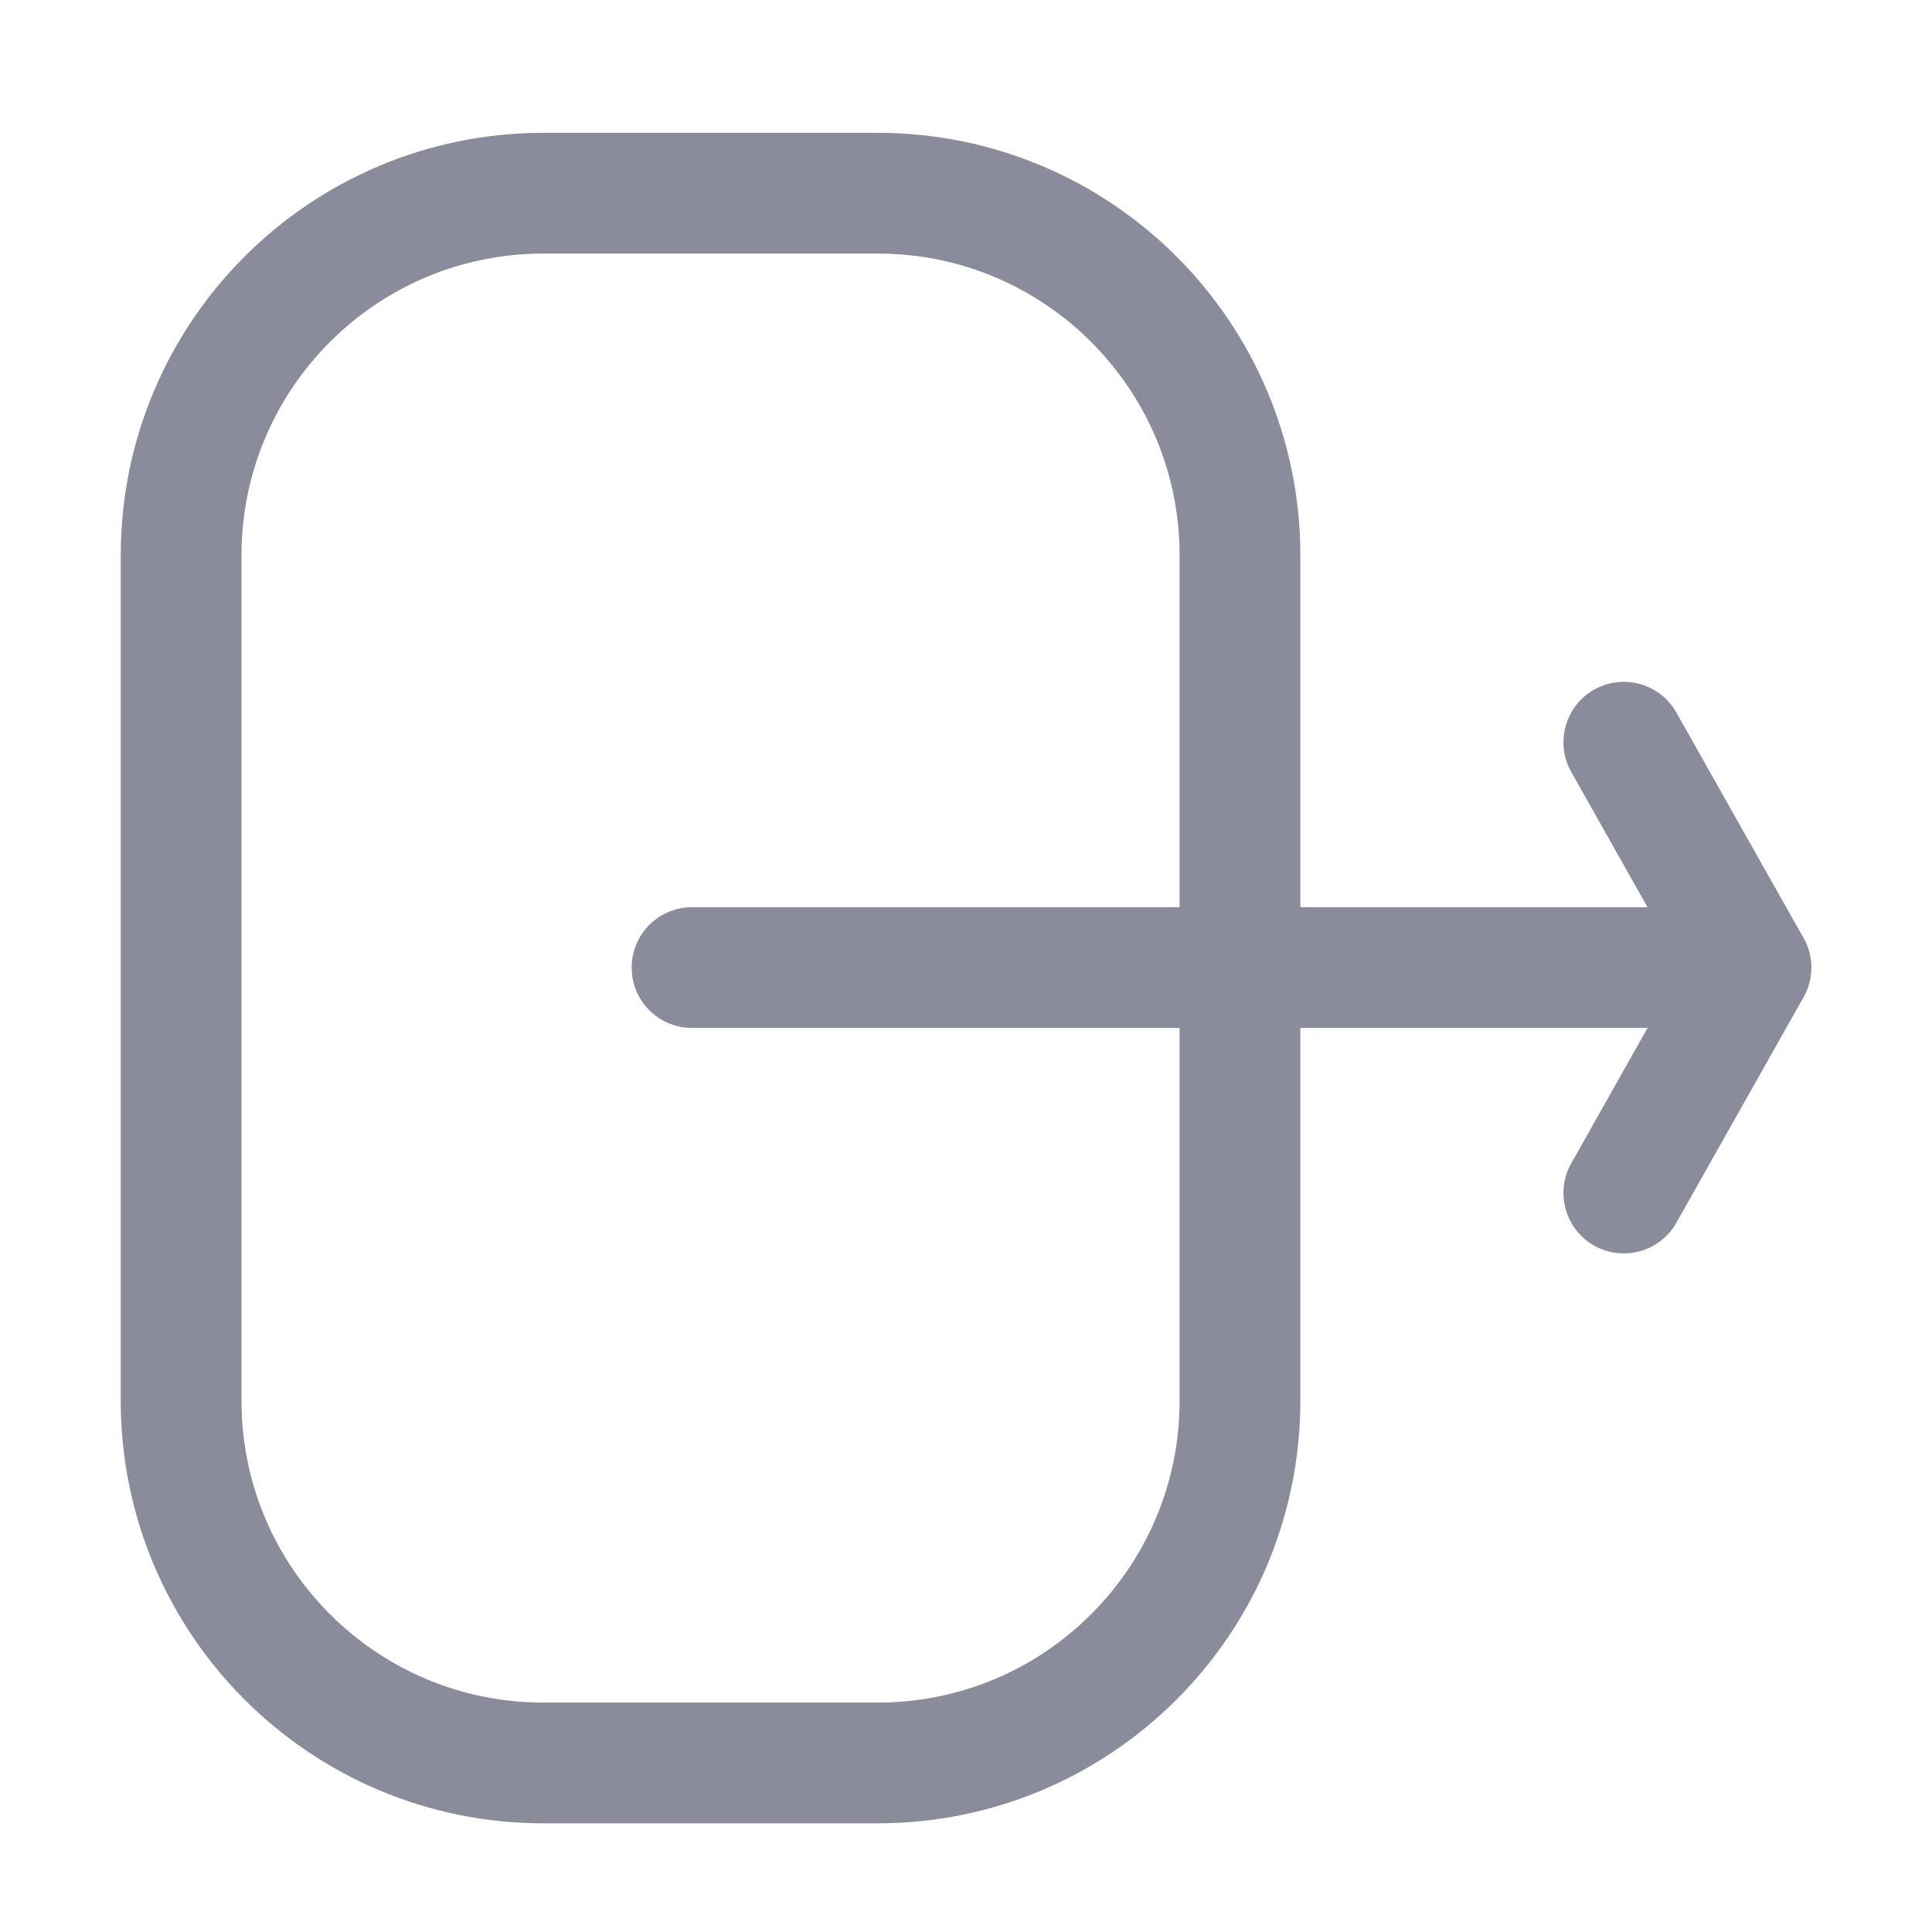 <svg width="16" height="16" viewBox="0 0 16 16" fill="none" xmlns="http://www.w3.org/2000/svg">
<path fill-rule="evenodd" clip-rule="evenodd" d="M10.269 4.6C10.269 2.943 8.926 1.6 7.269 1.6H4.5C2.843 1.6 1.5 2.943 1.5 4.6V11.6C1.5 13.257 2.843 14.6 4.5 14.6H7.269C8.926 14.6 10.269 13.257 10.269 11.6V4.6Z" stroke="#8A8C9B" stroke-linecap="round"/>
<path d="M14.5 8.013H5.731" stroke="#8A8C9B" stroke-linecap="round"/>
<path d="M13.883 10.126C13.748 10.366 13.443 10.451 13.202 10.316C12.962 10.18 12.877 9.875 13.012 9.635L13.883 10.126ZM14.5 8.013L14.936 7.768C15.021 7.92 15.021 8.106 14.936 8.259L14.5 8.013ZM13.012 6.392C12.877 6.152 12.962 5.847 13.202 5.711C13.443 5.576 13.748 5.661 13.883 5.901L13.012 6.392ZM13.012 9.635L14.064 7.768L14.936 8.259L13.883 10.126L13.012 9.635ZM14.064 8.259L13.012 6.392L13.883 5.901L14.936 7.768L14.064 8.259Z" fill="#8A8C9B"/>
</svg>
